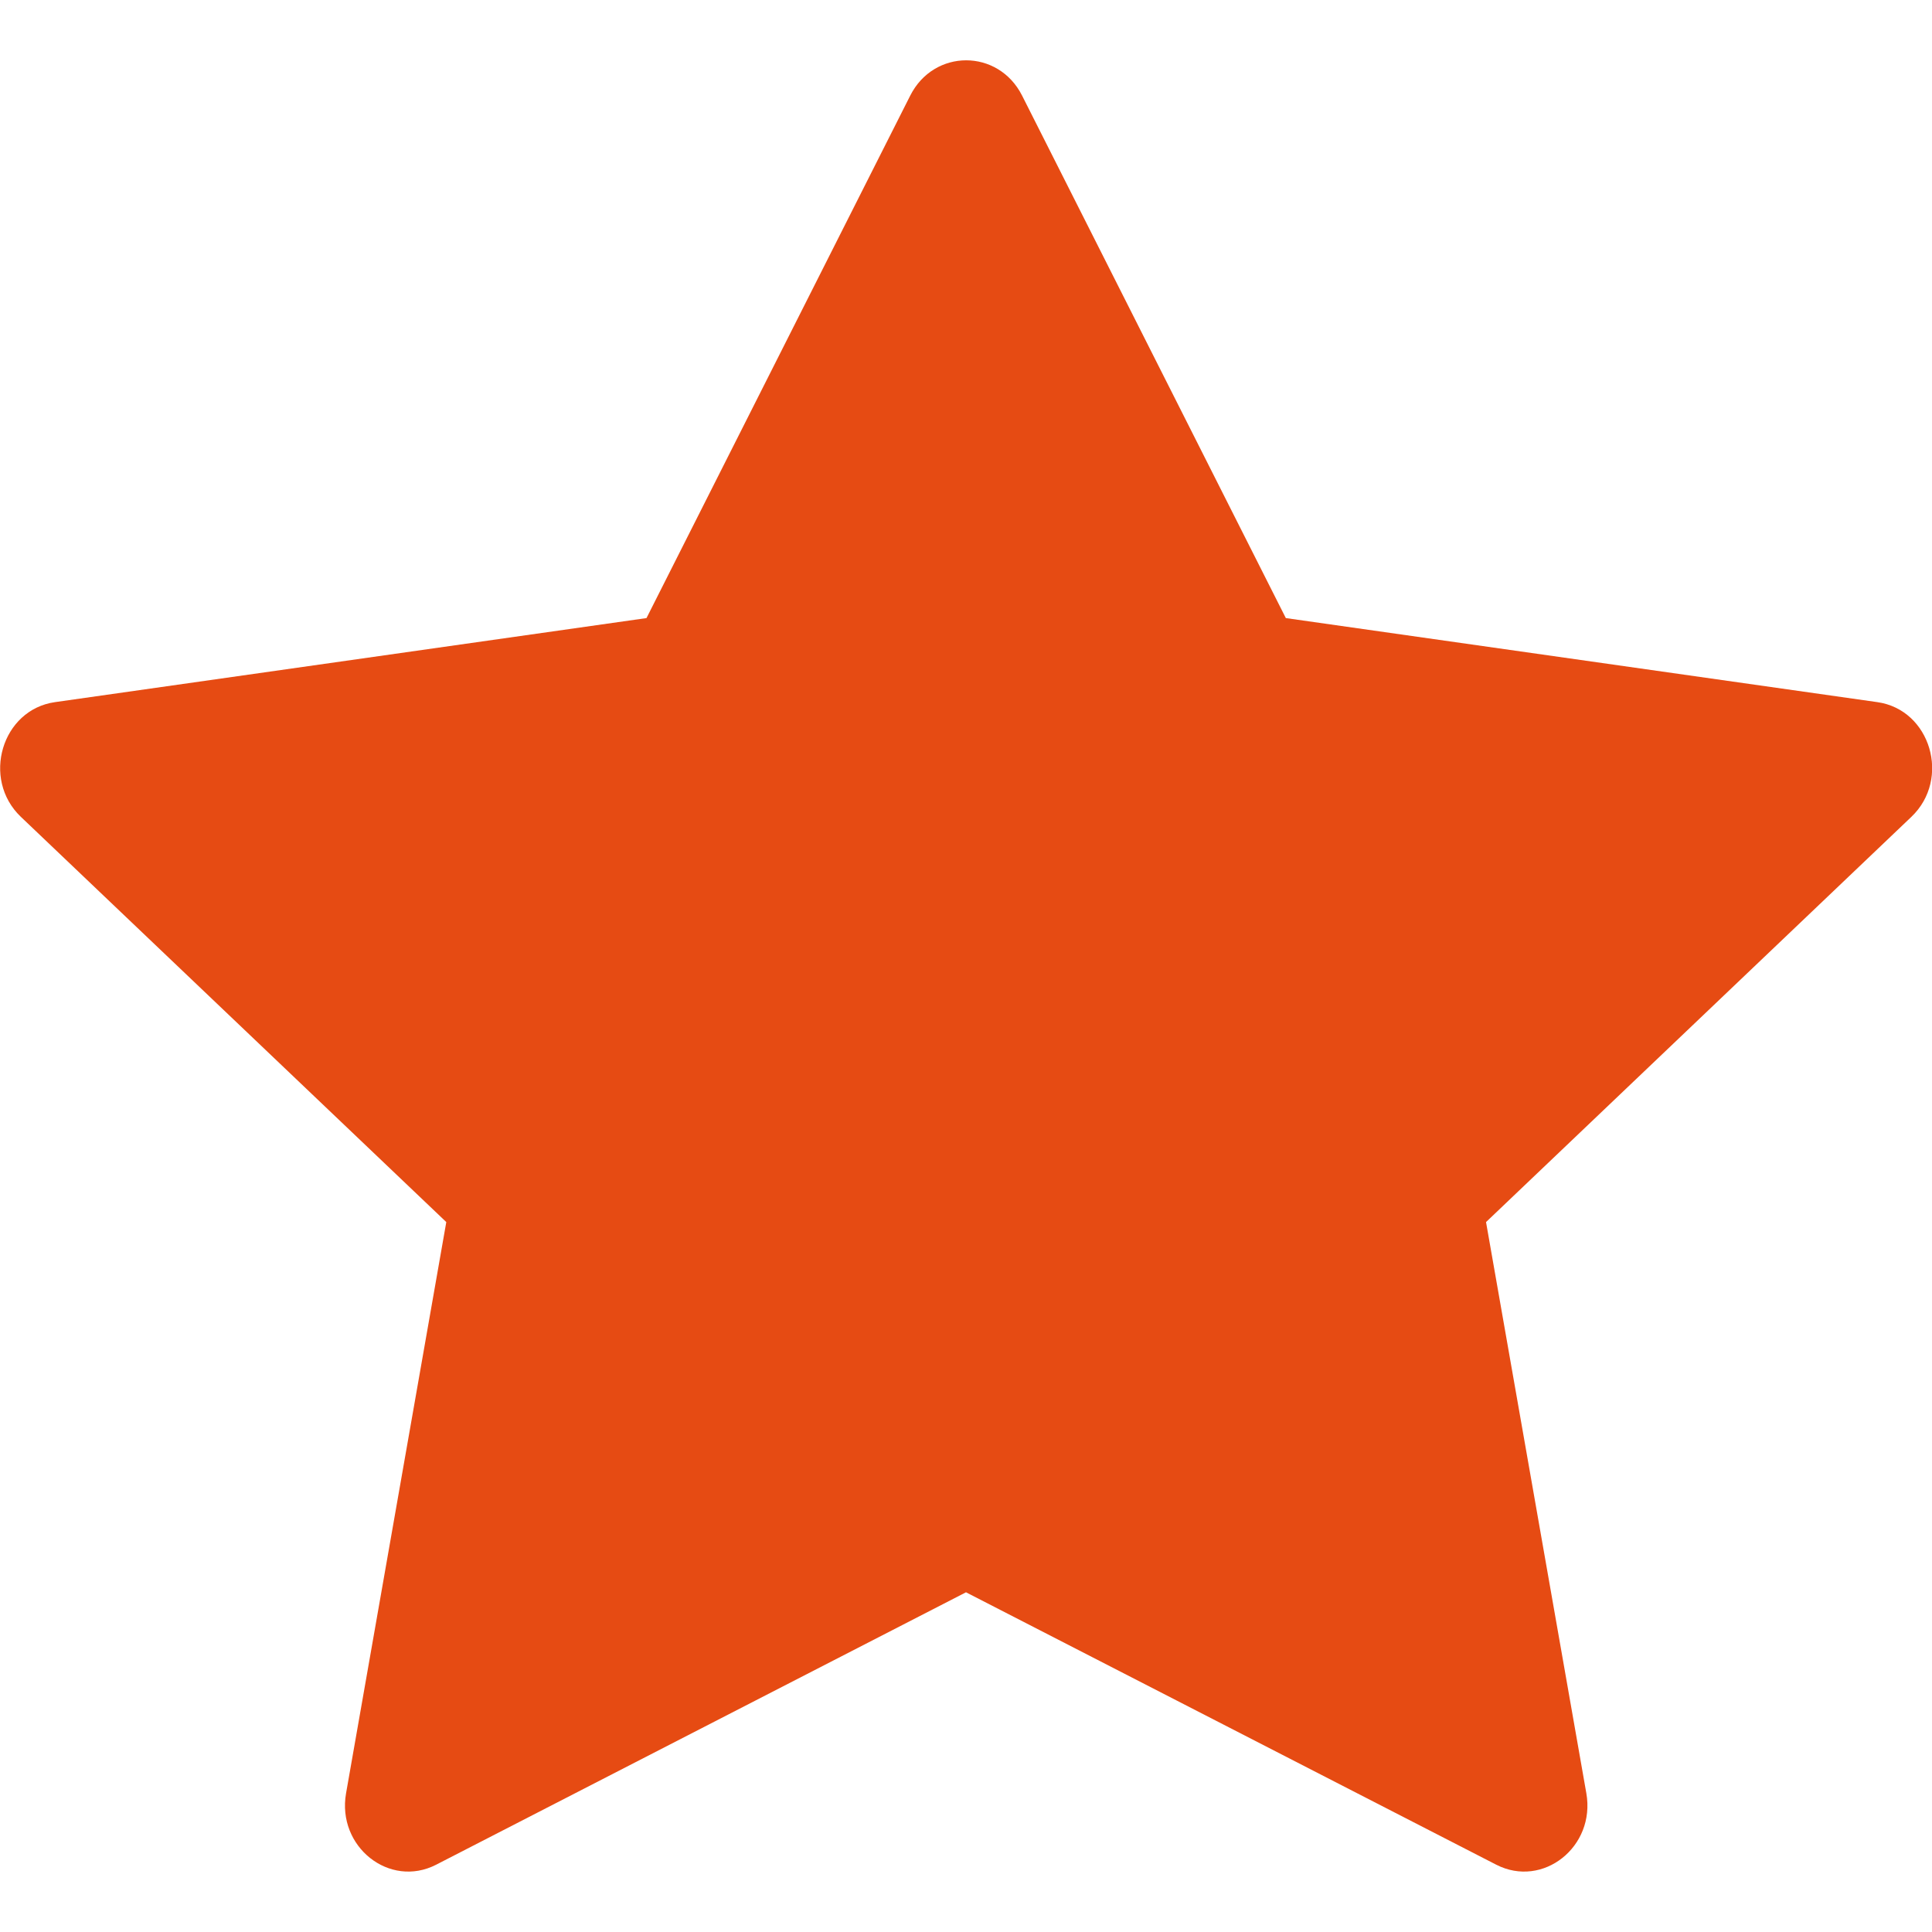 <svg width="24" height="24" viewBox="0 0 24 24" fill="none" xmlns="http://www.w3.org/2000/svg">
<g clip-path="url(#clip0_1068_30021)">
<path d="M5.418 23.164C4.839 23.461 4.182 22.941 4.299 22.276L5.544 15.181L0.259 10.147C-0.234 9.676 0.022 8.815 0.684 8.722L8.031 7.678L11.307 1.188C11.602 0.603 12.402 0.603 12.697 1.188L15.973 7.678L23.32 8.722C23.982 8.815 24.238 9.676 23.744 10.147L18.46 15.181L19.706 22.276C19.823 22.941 19.166 23.461 18.587 23.164L12 19.78L5.418 23.164Z" fill="#E64B13"/>
</g>
<defs>
<clipPath id="clip0_1068_30021">
<rect width="24" height="24" fill="white"/>
</clipPath>
</defs>
</svg>
